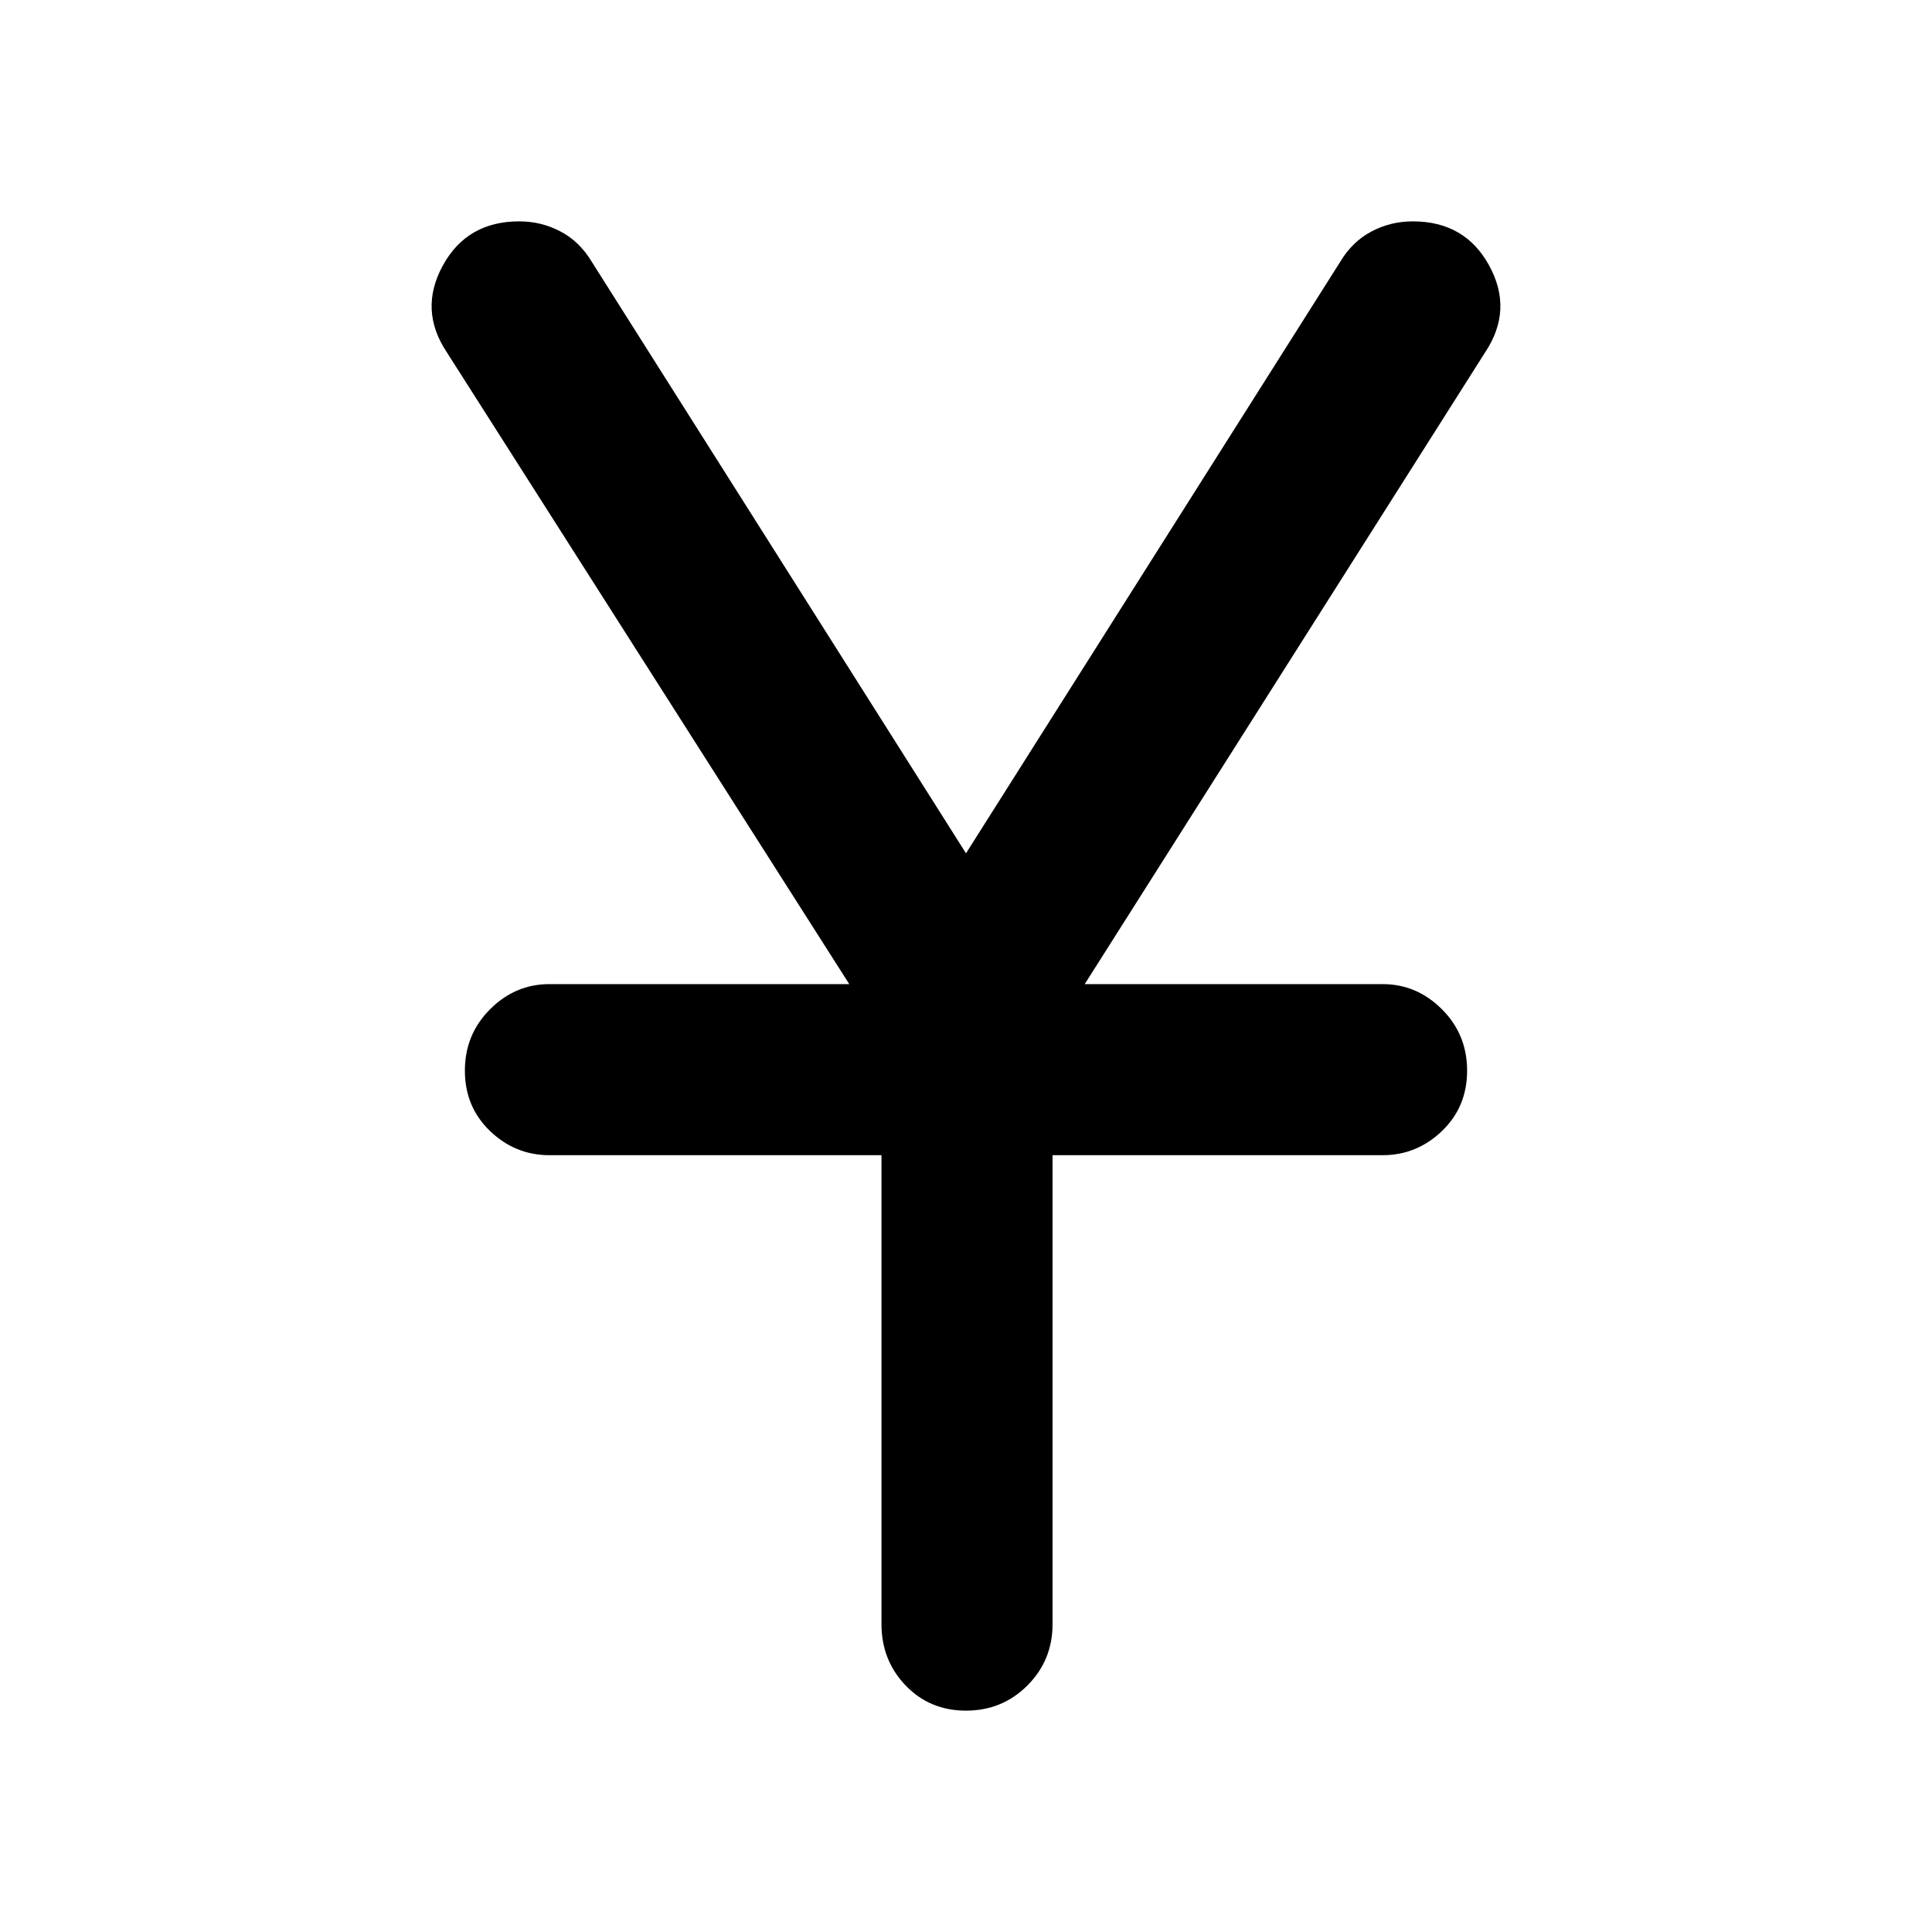 <svg xmlns="http://www.w3.org/2000/svg" height="40" width="40"><path d="M20 35.417q-.75 0-1.25-.521t-.5-1.271v-9.708h-6.875q-.708 0-1.229-.5-.521-.5-.521-1.25t.521-1.271q.521-.521 1.229-.521h6.208L9.25 7.292q-.583-.875-.083-1.792.5-.917 1.583-.917.458 0 .854.209.396.208.646.625L20 17.667l7.75-12.25q.25-.417.646-.625.396-.209.854-.209 1.083 0 1.583.917t-.083 1.792l-8.292 13.083h6.167q.708 0 1.229.521.521.521.521 1.271 0 .75-.521 1.25t-1.229.5h-6.833v9.708q0 .75-.521 1.271-.521.521-1.271.521Z"/></svg>